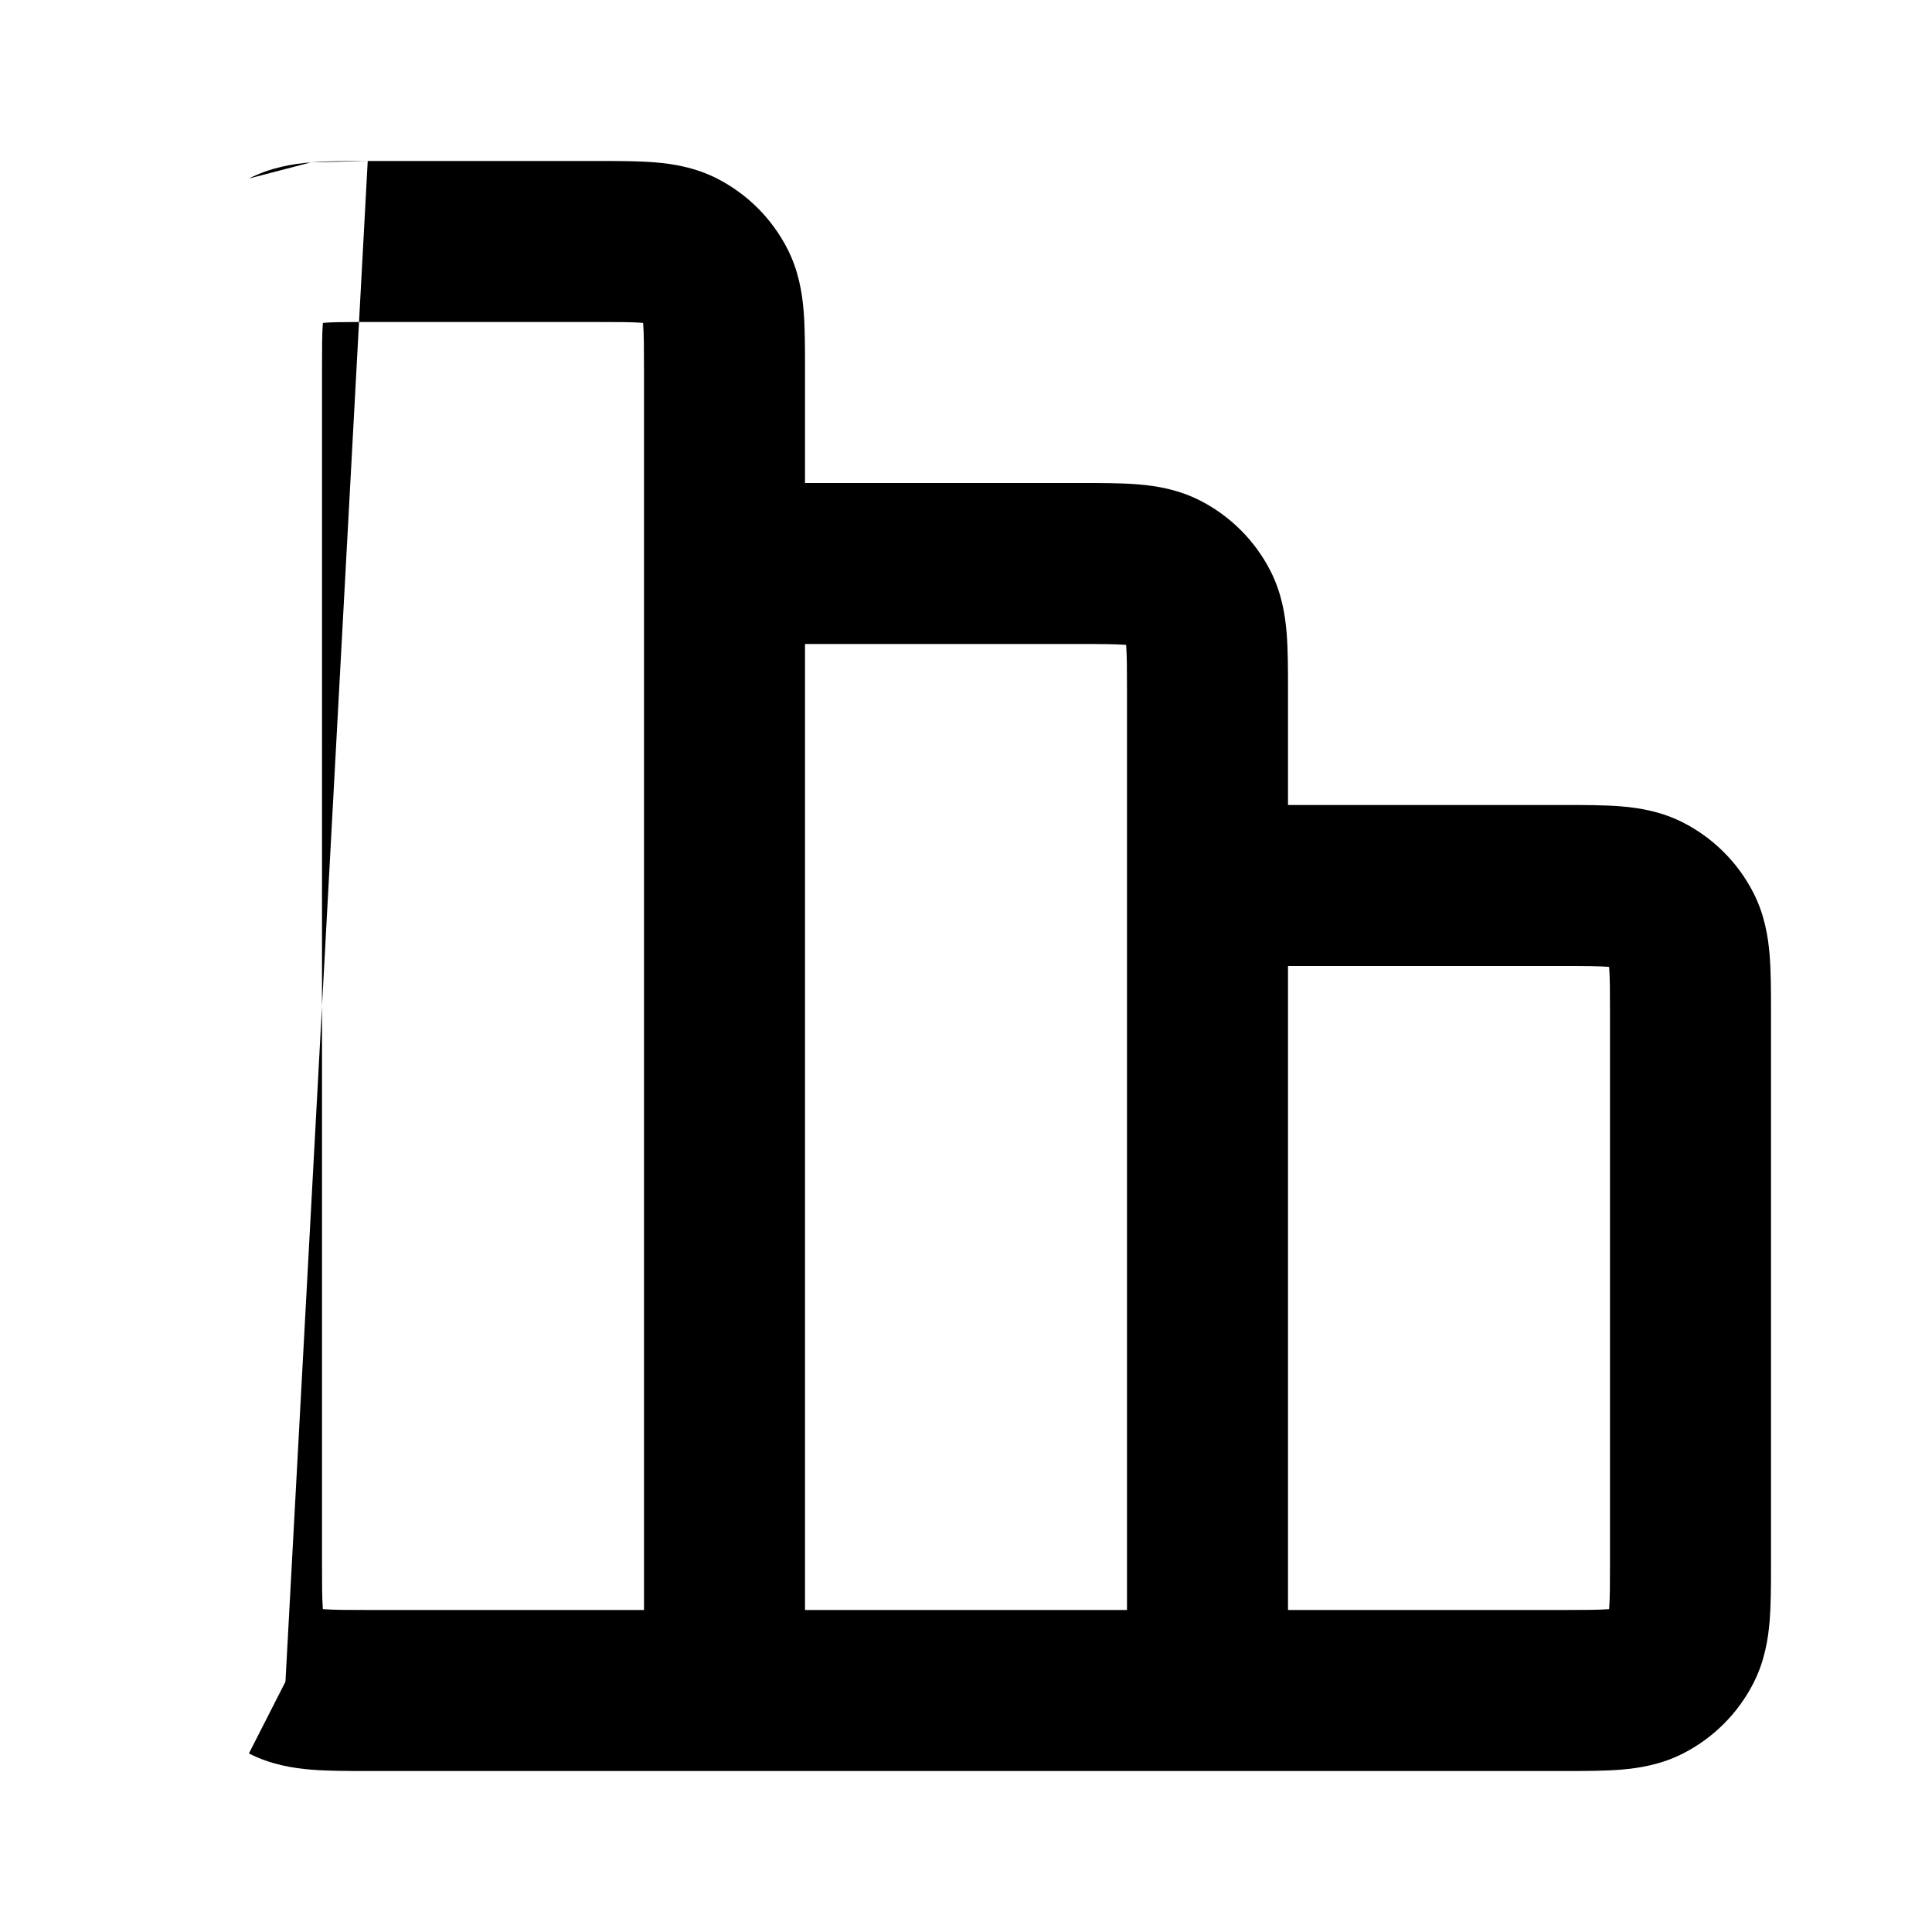 <svg xmlns="http://www.w3.org/2000/svg" width="24" height="24" viewBox="0 0 24 24">
  <defs/>
  <path d="M4.568,2 L3.862,2.017 L3.092,2.218 C3.363,2.08 3.633,2.036 3.862,2.017 C4.07,2 4.316,2 4.568,2 L7.4,2 L7.432,2 L7.432,2 C7.684,2 7.93,2 8.138,2.017 C8.367,2.036 8.637,2.08 8.908,2.218 C9.284,2.41 9.59,2.716 9.782,3.092 C9.92,3.363 9.964,3.633 9.983,3.862 C10,4.07 10,4.316 10,4.568 L10,6 L13.432,6 L13.432,6 C13.684,6 13.93,6 14.138,6.017 C14.367,6.036 14.637,6.08 14.908,6.218 C15.284,6.41 15.59,6.716 15.782,7.092 C15.92,7.363 15.964,7.633 15.983,7.862 C16,8.07 16,8.316 16,8.568 L16,10 L19.432,10 C19.684,10 19.93,10 20.138,10.017 C20.367,10.036 20.637,10.08 20.908,10.218 C21.284,10.41 21.59,10.716 21.782,11.092 C21.92,11.363 21.964,11.633 21.983,11.862 C22,12.07 22,12.316 22,12.568 L22,19.432 C22,19.684 22,19.93 21.983,20.138 C21.964,20.367 21.92,20.637 21.782,20.908 C21.59,21.284 21.284,21.59 20.908,21.782 C20.637,21.92 20.367,21.964 20.138,21.983 C19.931,22 19.687,22 19.436,22 L4.564,22 C4.313,22 4.069,22 3.862,21.983 C3.633,21.964 3.363,21.92 3.092,21.782 L3.546,20.891 L4,12.5 L4,4.6 C4,4.303 4.001,4.141 4.01,4.025 C4.011,4.02 4.011,4.016 4.011,4.011 C4.016,4.011 4.02,4.011 4.025,4.01 C4.121,4.002 4.25,4.001 4.46,4 Z M8,20 L8,4.6 C8,4.303 7.999,4.141 7.99,4.025 C7.989,4.02 7.989,4.016 7.989,4.011 C7.984,4.011 7.98,4.011 7.975,4.01 C7.859,4.001 7.697,4 7.4,4 L4.6,4 C4.55,4 4.503,4 4.46,4 L4,12.5 L4,19.4 C4,19.697 4.001,19.859 4.01,19.975 C4.011,19.98 4.011,19.984 4.011,19.989 C4.016,19.989 4.02,19.989 4.025,19.99 C4.141,19.999 4.304,20 4.6,20 Z M14,8.6 C14,8.303 13.999,8.141 13.99,8.025 C13.989,8.02 13.989,8.016 13.989,8.011 C13.984,8.011 13.98,8.011 13.975,8.01 C13.859,8.001 13.696,8 13.4,8 L10,8 L10,20 L14,20 Z M16,20 L19.4,20 C19.697,20 19.859,19.999 19.975,19.99 C19.98,19.989 19.984,19.989 19.989,19.989 C19.989,19.984 19.989,19.98 19.99,19.975 C19.999,19.859 20,19.697 20,19.4 L20,12.6 C20,12.304 19.999,12.141 19.99,12.025 C19.989,12.02 19.989,12.016 19.989,12.012 C19.984,12.011 19.98,12.011 19.975,12.01 C19.859,12.001 19.697,12 19.4,12 L16,12 Z"/>
</svg>
